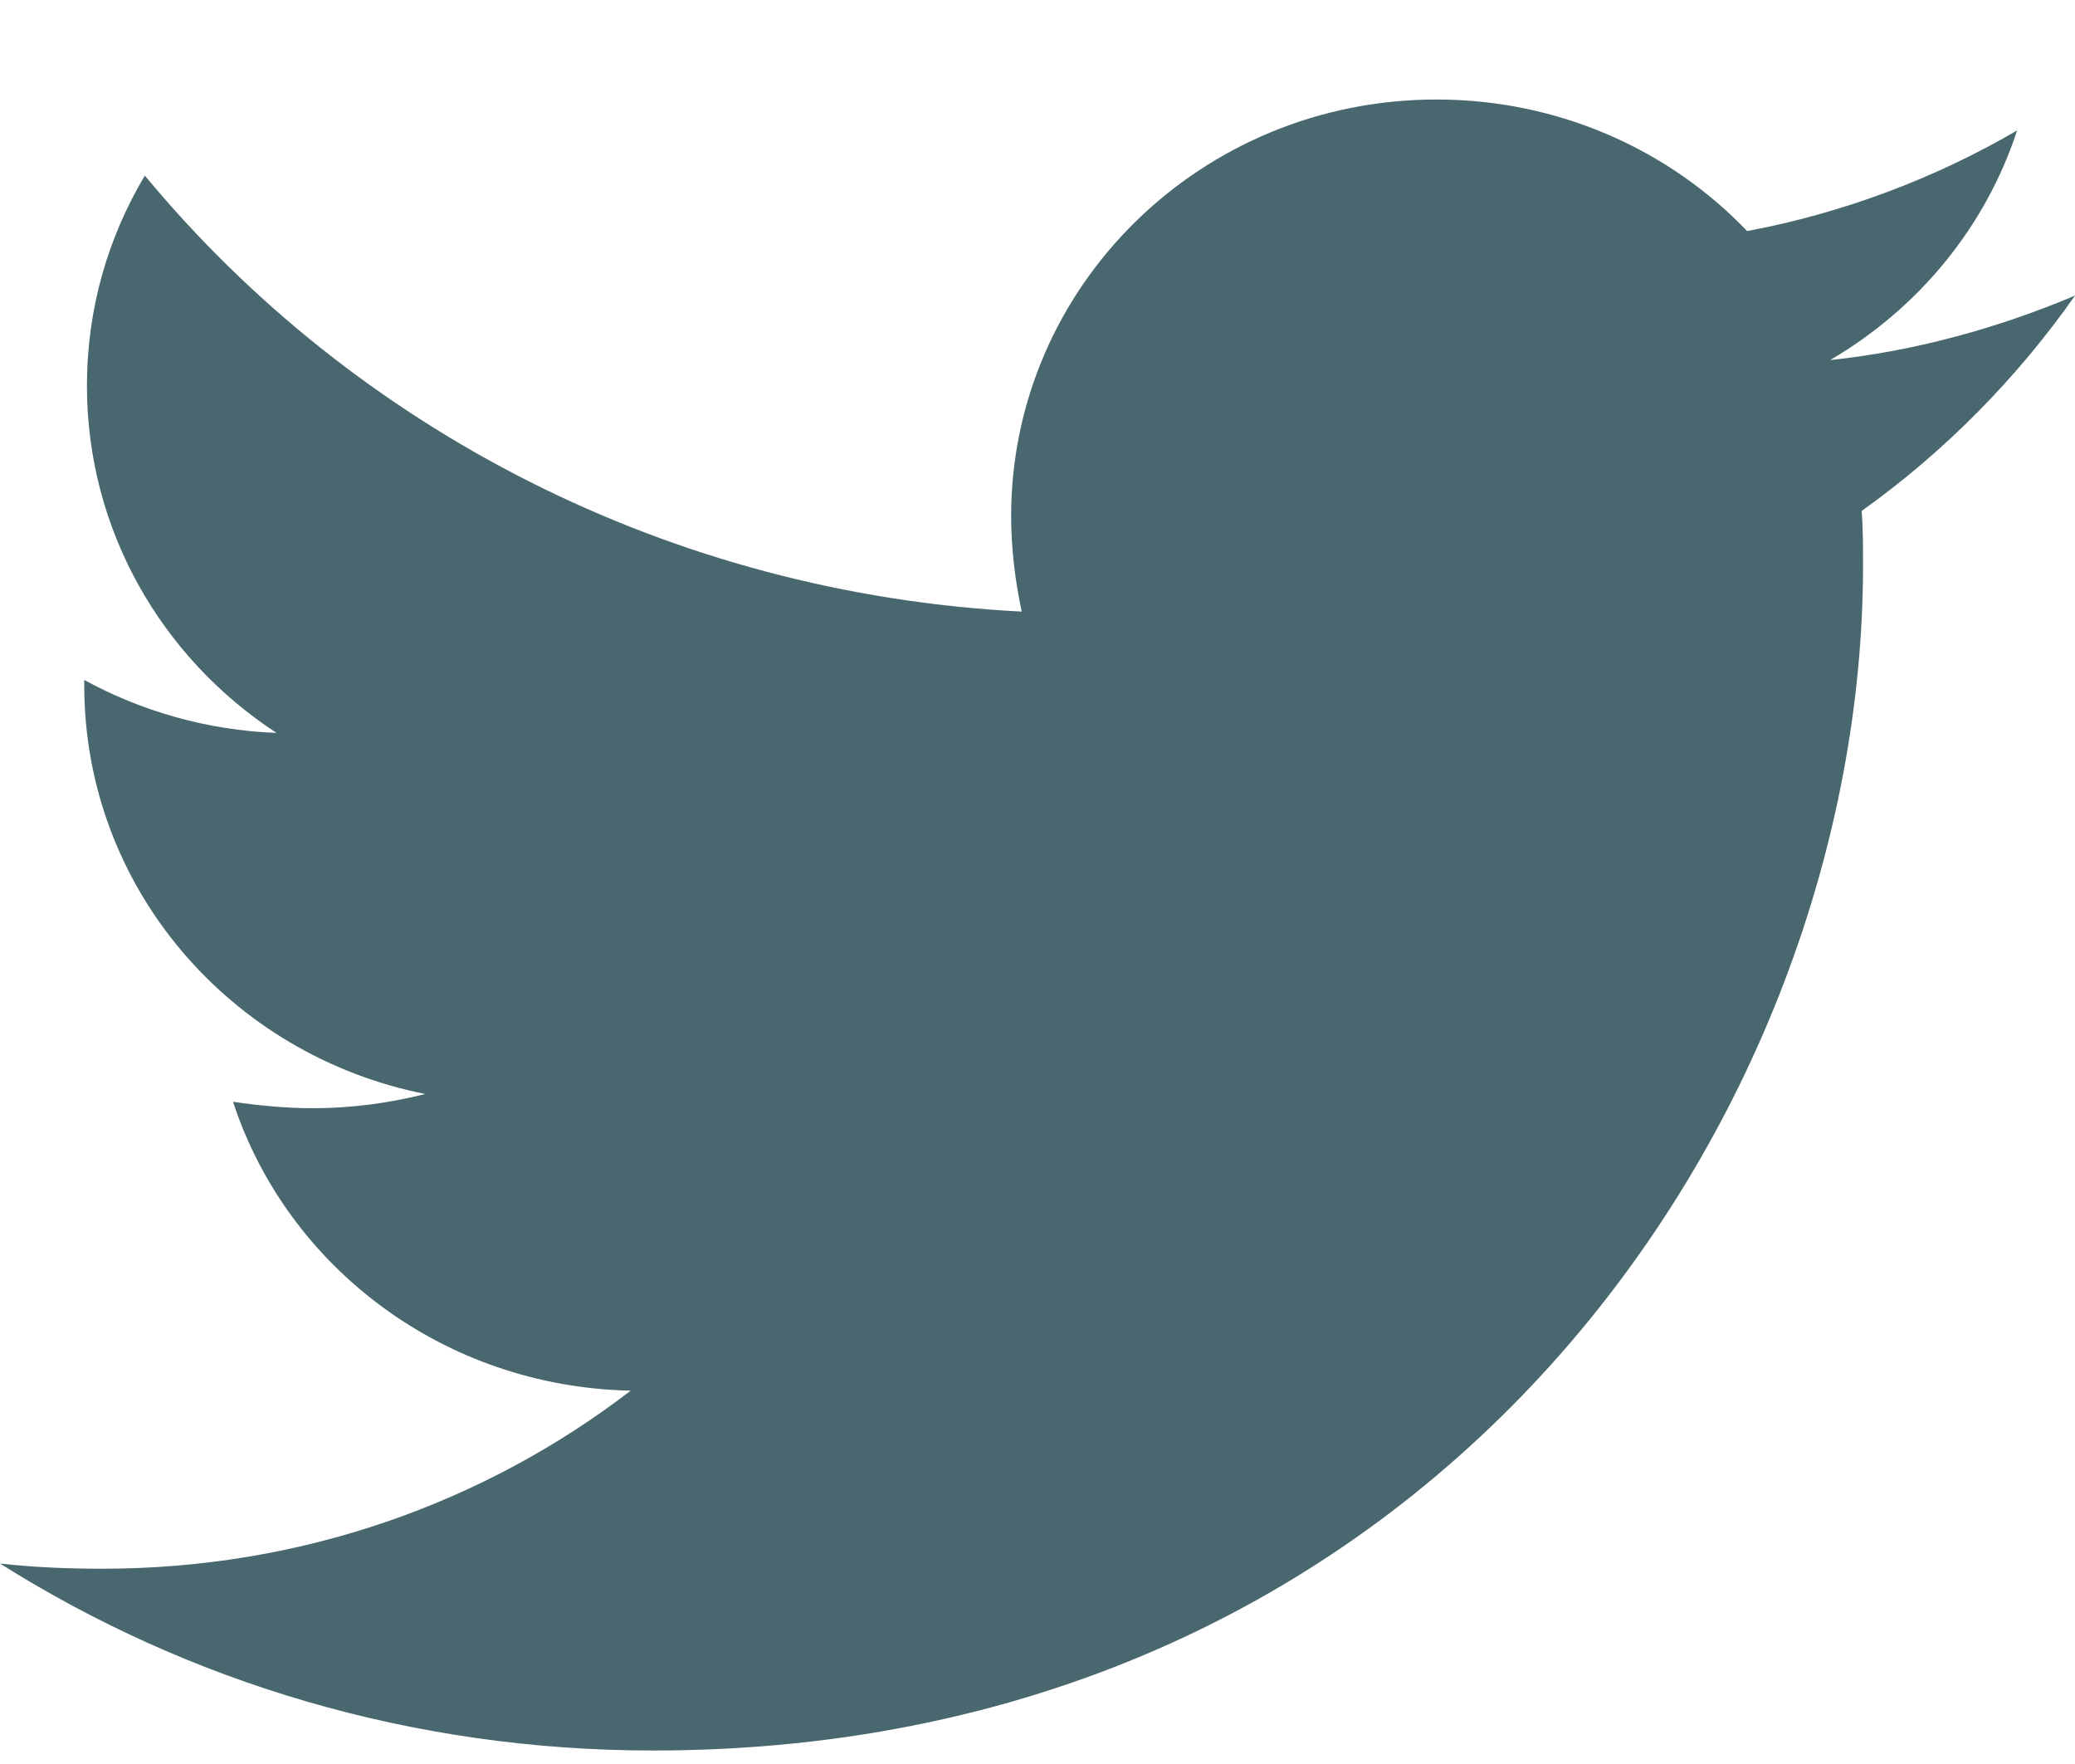 <svg width="20" height="17" viewBox="0 0 20 17" fill="none" xmlns="http://www.w3.org/2000/svg">
<path d="M17.944 4.924C17.957 5.098 17.957 5.273 17.957 5.447C17.957 10.754 13.832 16.87 6.294 16.87C3.972 16.87 1.815 16.212 0 15.068C0.33 15.105 0.647 15.118 0.99 15.118C2.906 15.118 4.67 14.484 6.079 13.402C4.277 13.365 2.766 12.209 2.246 10.618C2.5 10.655 2.754 10.68 3.02 10.68C3.388 10.68 3.756 10.63 4.099 10.543C2.221 10.17 0.812 8.554 0.812 6.603V6.553C1.358 6.851 1.992 7.038 2.665 7.063C1.561 6.342 0.838 5.111 0.838 3.719C0.838 2.973 1.041 2.289 1.396 1.692C3.414 4.129 6.447 5.72 9.848 5.894C9.784 5.596 9.746 5.285 9.746 4.974C9.746 2.762 11.574 0.959 13.845 0.959C15.025 0.959 16.091 1.444 16.84 2.227C17.766 2.053 18.655 1.717 19.442 1.257C19.137 2.19 18.49 2.973 17.64 3.47C18.464 3.383 19.264 3.159 20 2.849C19.442 3.644 18.744 4.353 17.944 4.924Z" fill="#49676E"/>
</svg>
